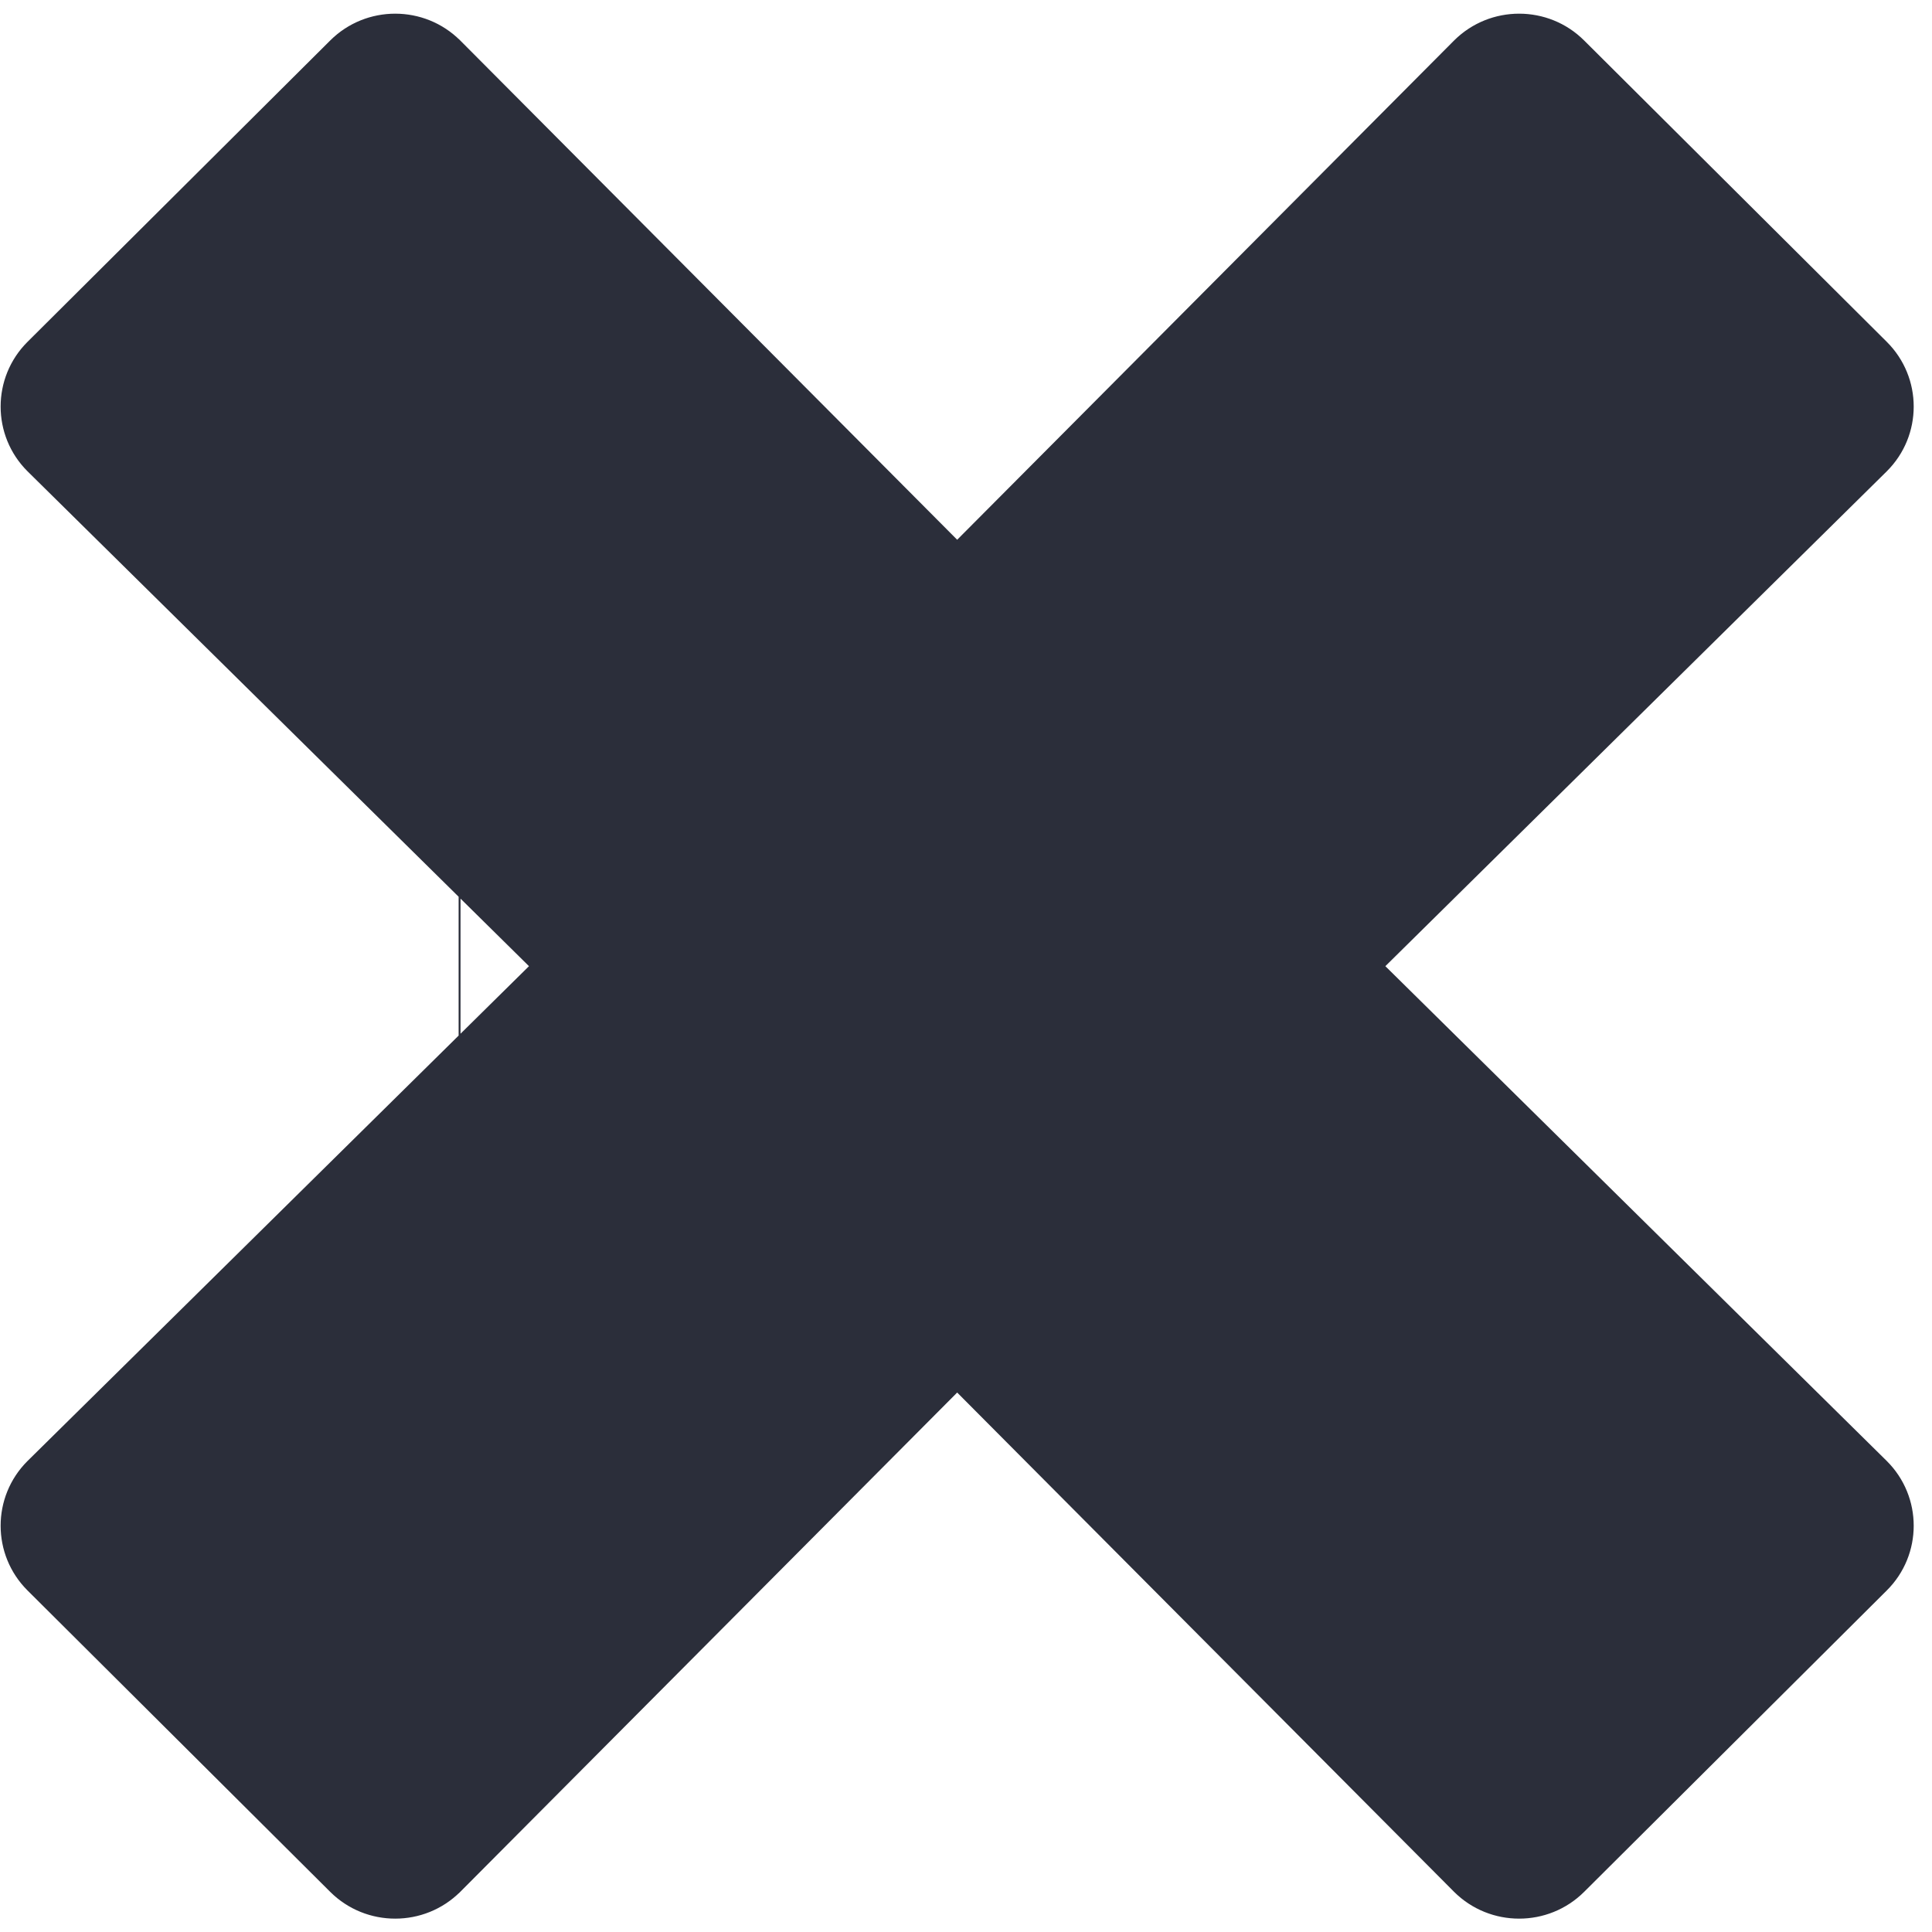 <svg width="51" height="51" viewBox="0 0 51 51" fill="none" xmlns="http://www.w3.org/2000/svg">
<path d="M25.25 36.742L12.132 49.923V1.086L25.25 14.266L25.267 14.283L25.284 14.266L38.402 1.086C39.34 0.152 40.863 0.152 41.8 1.086L49.789 9.041C50.727 9.974 50.727 11.491 49.789 12.424L36.553 25.487L36.535 25.504L36.553 25.522L49.789 38.584C50.727 39.517 50.727 41.034 49.789 41.967L41.8 49.923C40.863 50.856 39.34 50.856 38.402 49.923L25.284 36.742L25.267 36.725L25.25 36.742ZM12.131 49.923C11.194 50.856 9.671 50.856 8.734 49.923L0.744 41.967C-0.193 41.034 -0.193 39.517 0.744 38.584L13.981 25.522L13.998 25.504L13.981 25.487L0.744 12.424C-0.193 11.491 -0.193 9.974 0.744 9.041L8.734 1.086C9.671 0.152 11.194 0.152 12.131 1.086V49.923Z" fill="#2B2E3A" stroke="#2B2E3A" stroke-width="0.049"/>
</svg>
